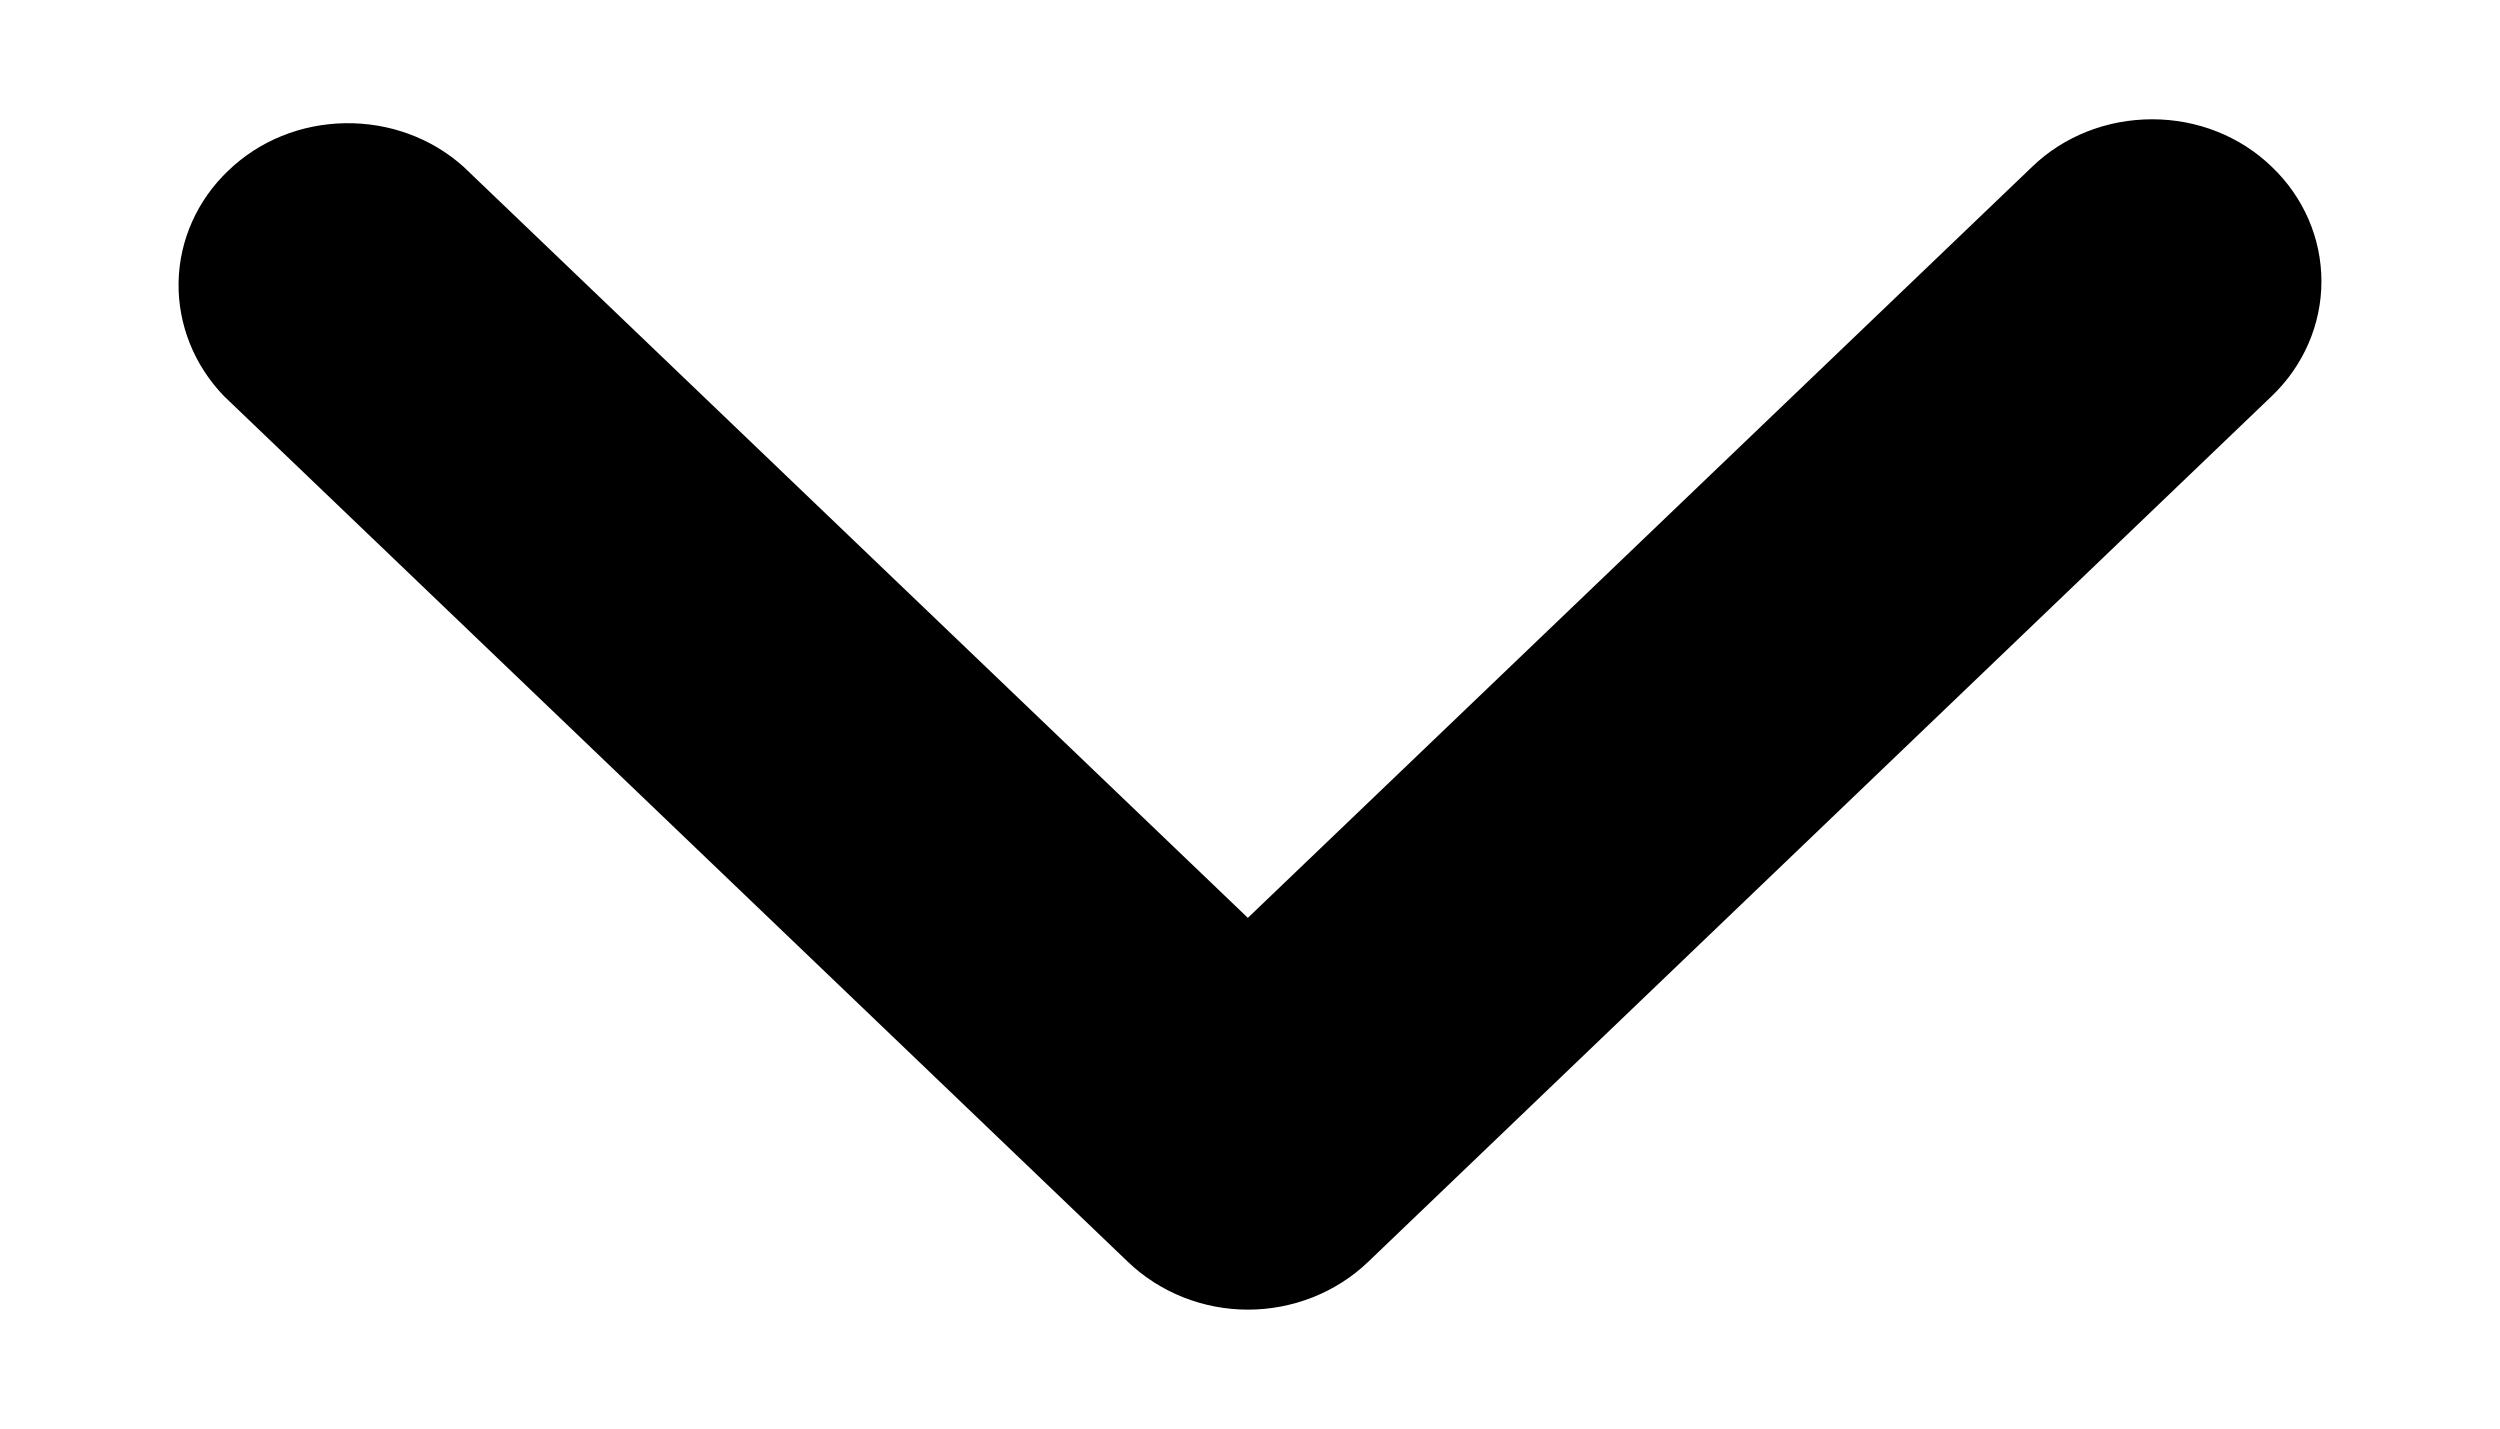 <svg
                  width="7"
                  height="4"
                  viewBox="0 0 7 4"
                  fill="none"
                  xmlns="http://www.w3.org/2000/svg"
                >
                  <path
                    fill-rule="evenodd"
                    clip-rule="evenodd"
                    d="M6.361 0.467C6.272 0.381 6.152 0.334 6.026 0.334C5.9 0.334 5.779 0.381 5.69 0.467L3.494 2.57L1.298 0.467C1.208 0.386 1.089 0.343 0.966 0.345C0.843 0.347 0.726 0.394 0.639 0.478C0.552 0.561 0.502 0.673 0.5 0.791C0.498 0.909 0.544 1.023 0.627 1.109L3.159 3.534C3.248 3.619 3.369 3.667 3.494 3.667C3.62 3.667 3.741 3.619 3.83 3.534L6.361 1.109C6.45 1.024 6.5 0.908 6.5 0.788C6.5 0.667 6.45 0.552 6.361 0.467Z"
                    fill="black"
                  />
                </svg>